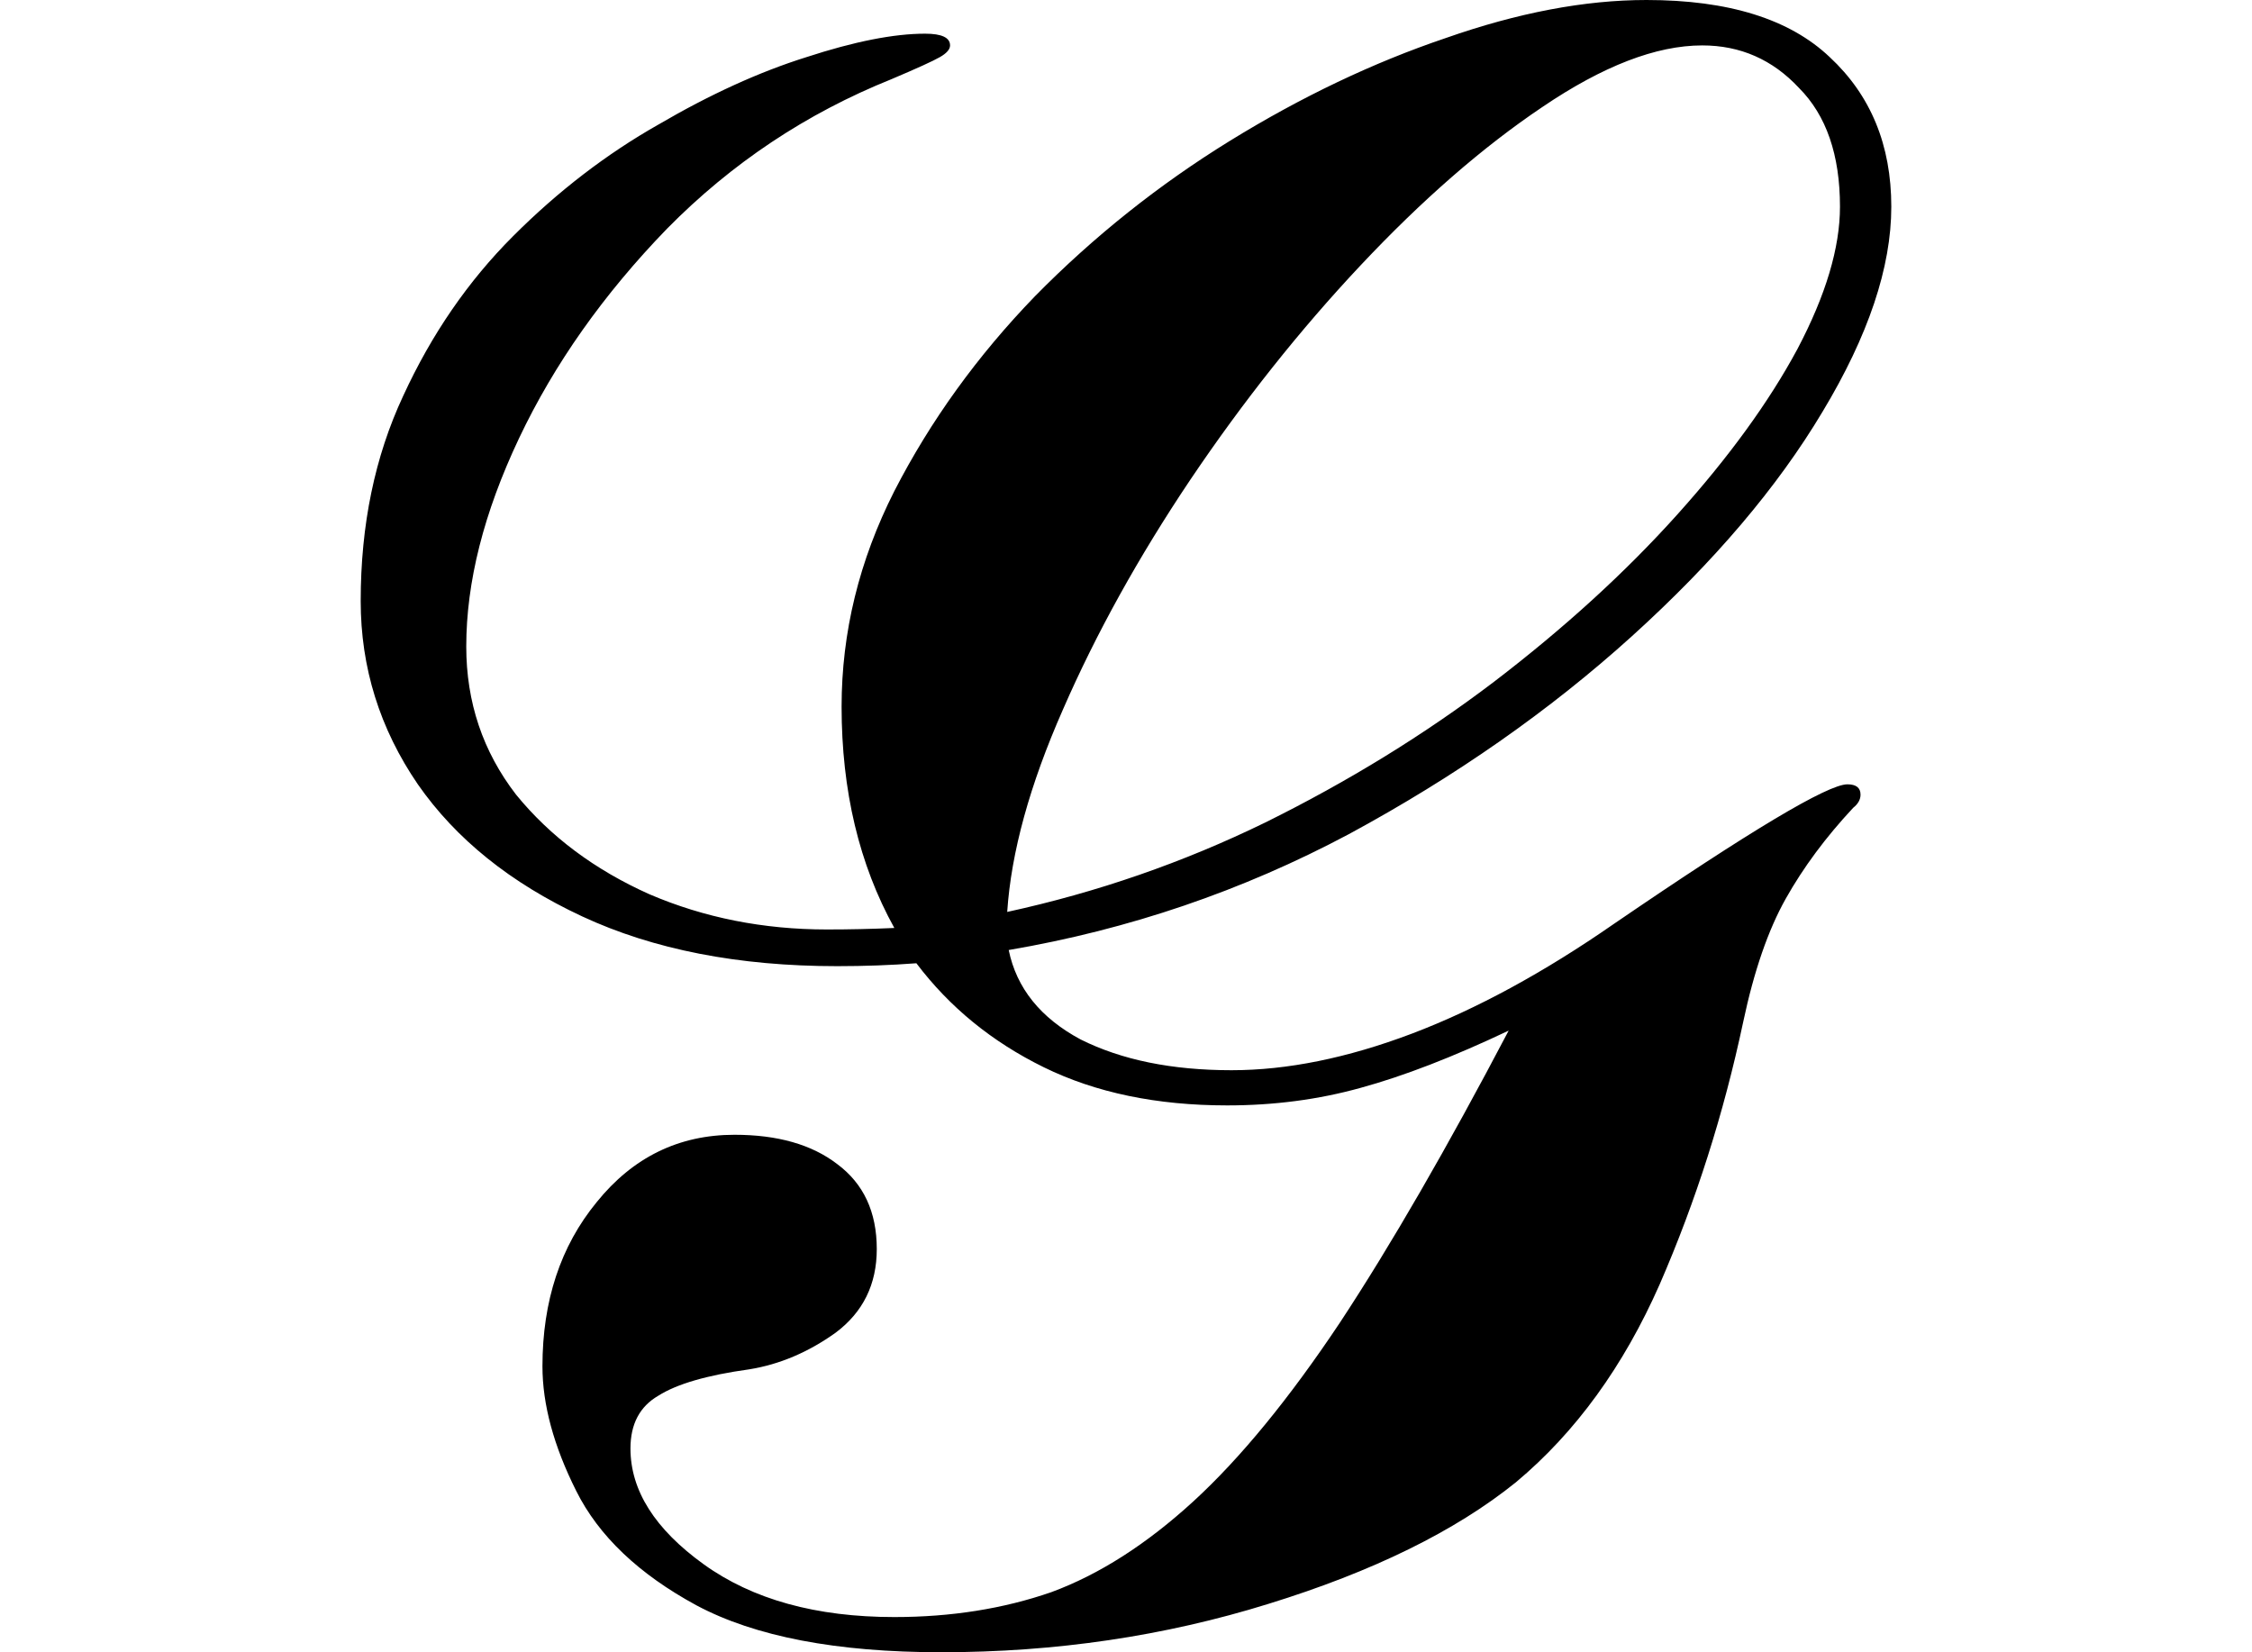 <svg height="17.609" viewBox="0 0 24 17.609" width="24" xmlns="http://www.w3.org/2000/svg">
<path d="M7.031,-0.281 Q5.359,-0.281 4.422,0.219 Q3.5,0.719 3.141,1.438 Q2.781,2.156 2.781,2.766 Q2.781,3.812 3.359,4.516 Q3.938,5.234 4.828,5.234 Q5.516,5.234 5.922,4.922 Q6.344,4.609 6.344,4.016 Q6.344,3.453 5.906,3.125 Q5.469,2.812 4.984,2.734 Q4.312,2.641 4.016,2.453 Q3.719,2.281 3.719,1.891 Q3.719,1.219 4.5,0.656 Q5.281,0.094 6.531,0.094 Q7.438,0.094 8.203,0.359 Q8.969,0.641 9.719,1.328 Q10.469,2.016 11.281,3.234 Q12.094,4.469 13.078,6.344 Q12.188,5.922 11.5,5.734 Q10.828,5.547 10.078,5.547 Q8.953,5.547 8.125,5.953 Q7.297,6.359 6.766,7.062 Q6.359,7.031 5.922,7.031 Q4.344,7.031 3.203,7.562 Q2.062,8.094 1.453,8.969 Q0.844,9.859 0.844,10.922 Q0.844,12.141 1.297,13.109 Q1.75,14.094 2.469,14.812 Q3.188,15.531 4.016,16 Q4.844,16.484 5.594,16.719 Q6.359,16.969 6.859,16.969 Q7.125,16.969 7.125,16.844 Q7.125,16.781 7.016,16.719 Q6.906,16.656 6.5,16.484 Q5.141,15.938 4.109,14.891 Q3.094,13.844 2.531,12.656 Q1.969,11.469 1.969,10.438 Q1.969,9.547 2.5,8.859 Q3.047,8.188 3.922,7.797 Q4.797,7.422 5.812,7.422 Q6.172,7.422 6.531,7.438 Q5.969,8.453 5.969,9.797 Q5.969,10.984 6.531,12.094 Q7.109,13.219 8.031,14.172 Q8.969,15.125 10.109,15.828 Q11.25,16.531 12.406,16.922 Q13.562,17.328 14.547,17.328 Q15.859,17.328 16.5,16.719 Q17.156,16.109 17.156,15.125 Q17.156,14.156 16.422,12.938 Q15.703,11.734 14.391,10.547 Q13.078,9.359 11.375,8.438 Q9.672,7.531 7.75,7.203 Q7.875,6.594 8.516,6.25 Q9.172,5.922 10.125,5.922 Q11.016,5.922 12.047,6.312 Q13.078,6.703 14.203,7.484 Q16.375,8.969 16.688,8.969 Q16.828,8.969 16.828,8.859 Q16.828,8.781 16.75,8.719 Q16.312,8.25 16.031,7.75 Q15.75,7.25 15.578,6.438 Q15.266,4.969 14.688,3.641 Q14.109,2.328 13.156,1.531 Q12.188,0.75 10.516,0.234 Q8.859,-0.281 7.031,-0.281 Z M15.141,16.844 Q14.406,16.844 13.438,16.188 Q12.484,15.547 11.5,14.5 Q10.531,13.469 9.688,12.219 Q8.859,10.984 8.328,9.766 Q7.797,8.562 7.734,7.609 Q9.172,7.922 10.484,8.562 Q11.812,9.219 12.922,10.062 Q14.047,10.922 14.875,11.844 Q15.703,12.766 16.156,13.609 Q16.609,14.469 16.609,15.125 Q16.609,15.953 16.172,16.391 Q15.75,16.844 15.141,16.844 Z" transform="translate(3, 17.328) scale(1, -1)"/>
</svg>